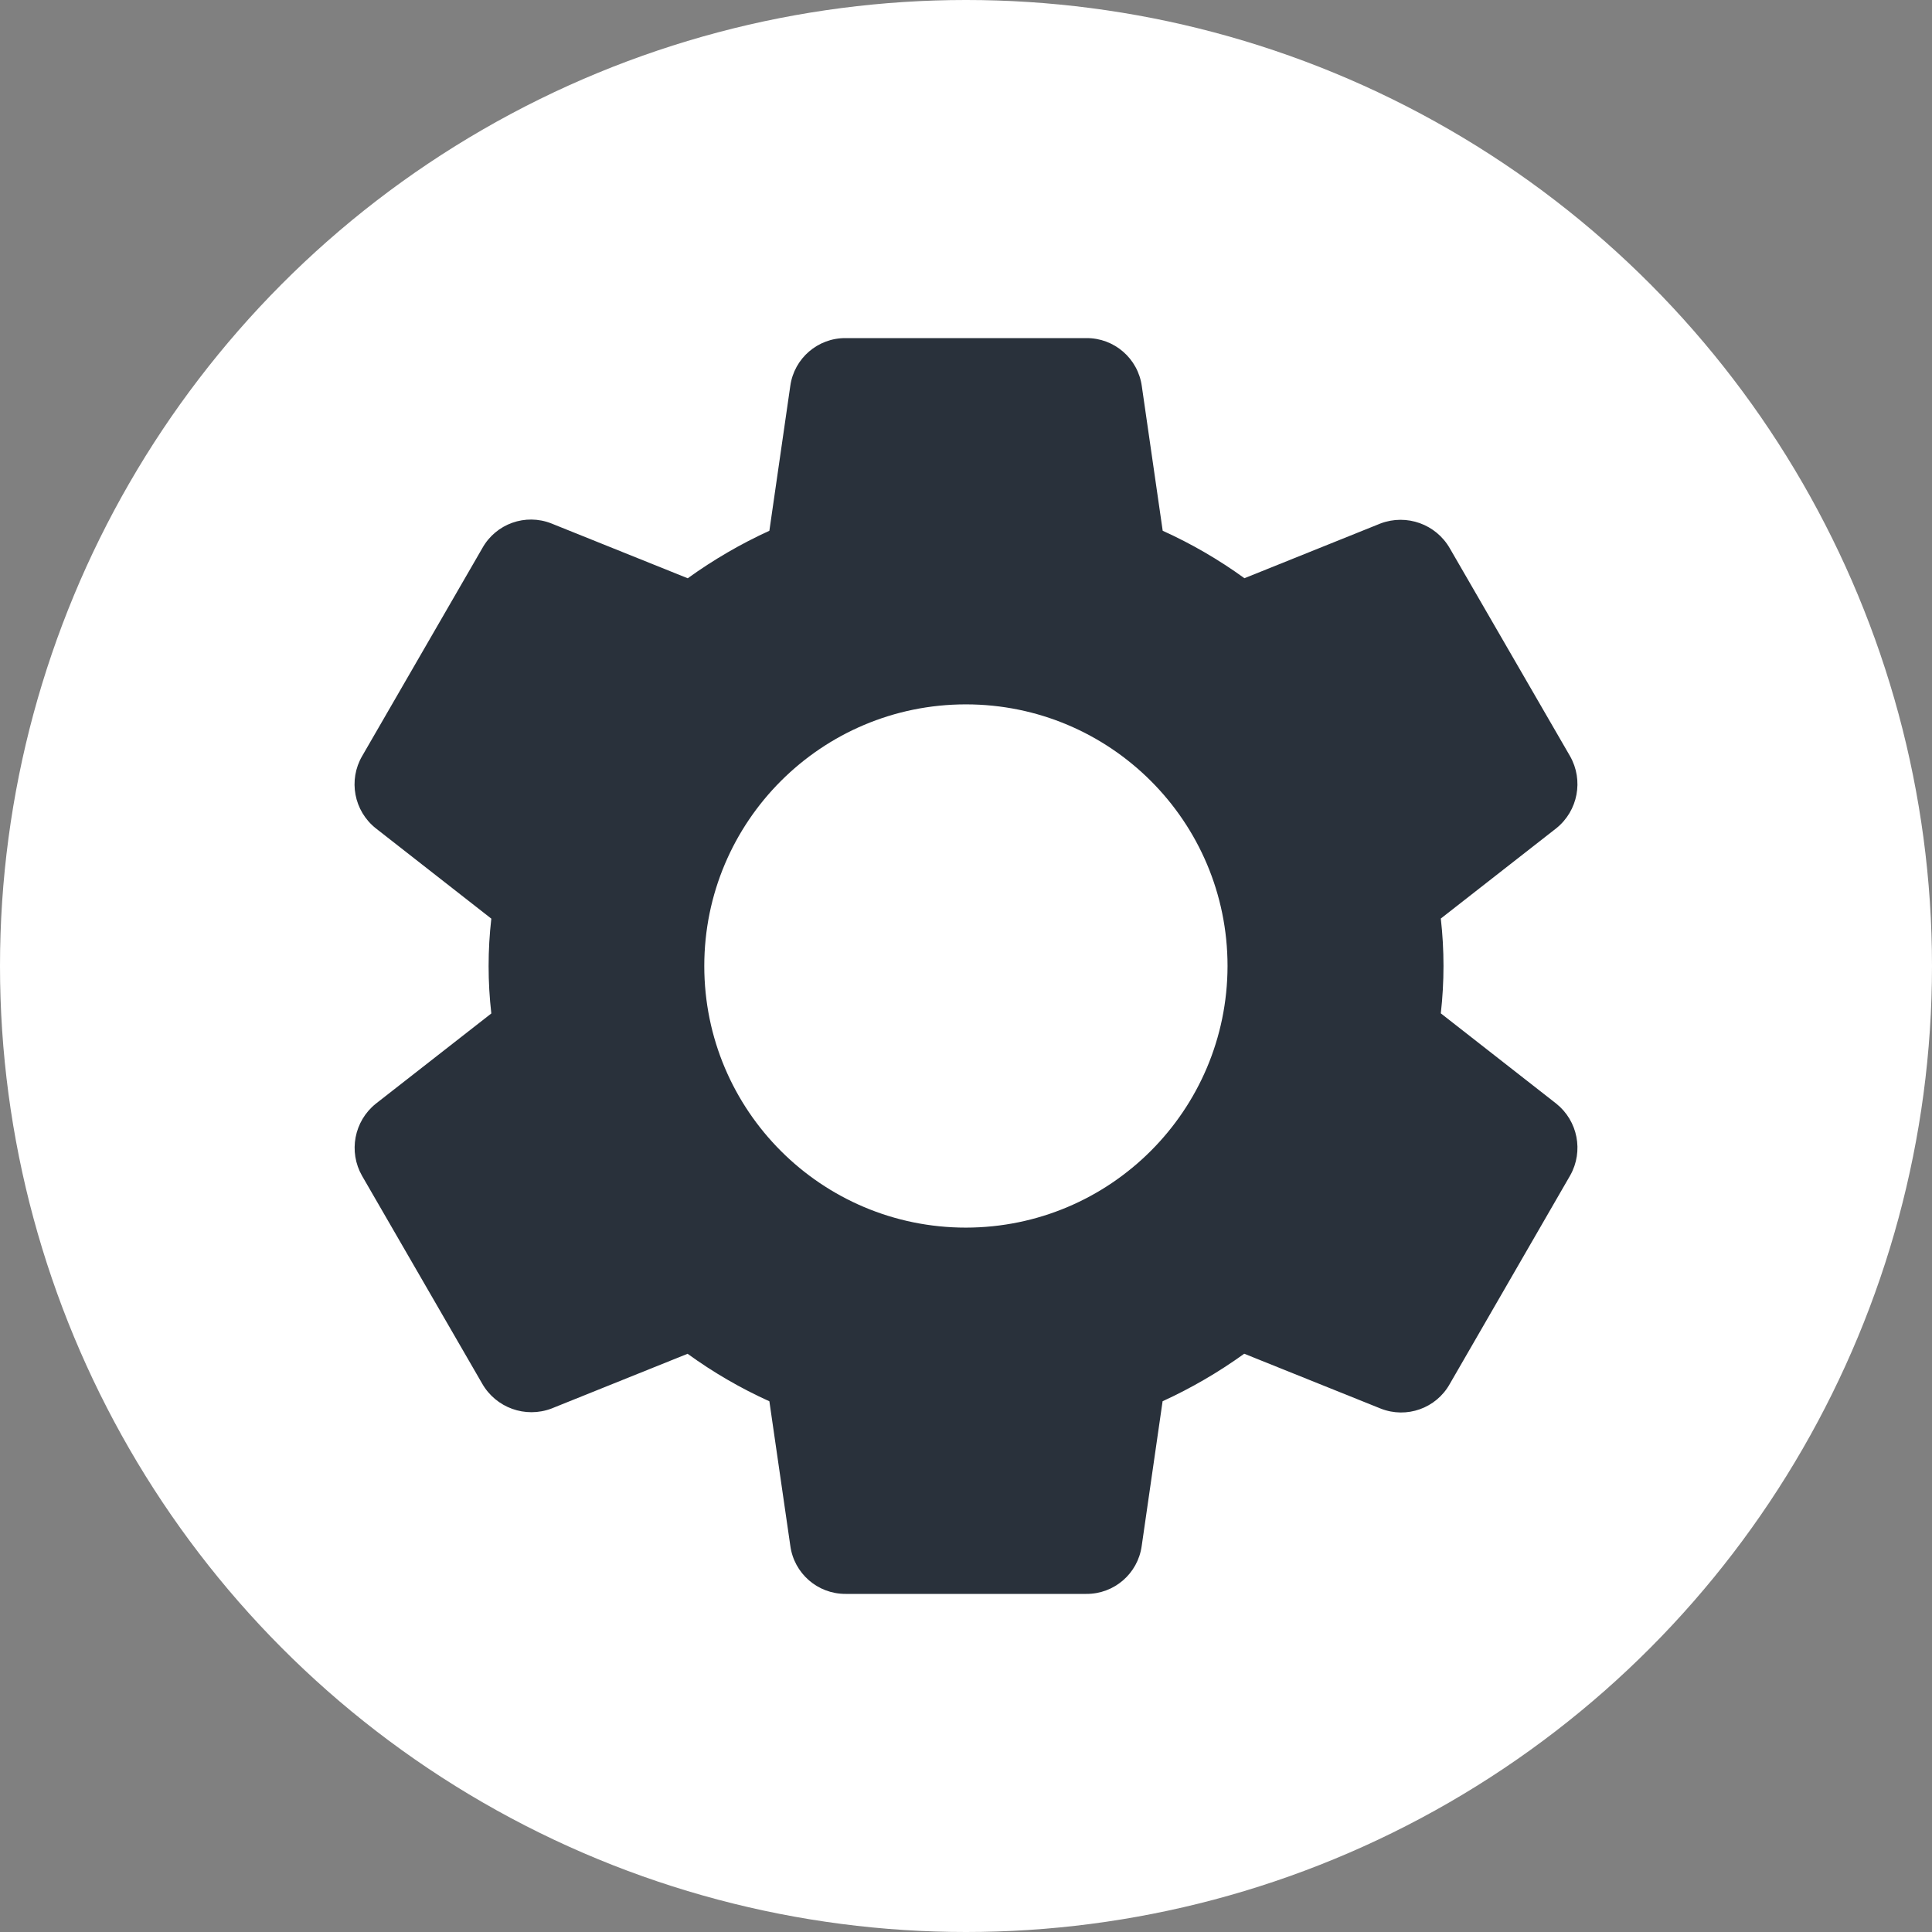 <?xml version="1.0"?>
<svg xmlns="http://www.w3.org/2000/svg" xmlns:xlink="http://www.w3.org/1999/xlink" xmlns:svgjs="http://svgjs.com/svgjs" version="1.1" width="512" height="512" x="0" y="0" viewBox="0 0 512.002 512.002" style="enable-background:new 0 0 512 512" xml:space="preserve" class=""><rect x="0" y="0" width="512.002" height="512.002" fill="#808080" stroke="none"/><circle r="256.001" cx="256.001" cy="256.001" fill="#ffffff" shape="circle"/><g transform="matrix(0.65,0,0,0.65,89.6,89.6)">
<path xmlns="http://www.w3.org/2000/svg" style="" d="M496.647,312.107l-47.061-36.8c1.459-12.844,1.459-25.812,0-38.656l47.104-36.821  c8.827-7.109,11.186-19.575,5.568-29.419l-48.96-84.629c-5.639-9.906-17.649-14.232-28.309-10.197l-55.467,22.315  c-10.423-7.562-21.588-14.045-33.323-19.349l-8.512-58.923c-1.535-11.312-11.24-19.72-22.656-19.627h-98.133  c-11.321-0.068-20.948,8.246-22.528,19.456l-8.533,59.093c-11.699,5.355-22.846,11.843-33.28,19.371L86.94,75.563  c-10.55-4.159-22.549,0.115-28.096,10.005L9.841,170.347c-5.769,9.86-3.394,22.463,5.568,29.547l47.061,36.8  c-1.473,12.843-1.473,25.813,0,38.656l-47.104,36.8c-8.842,7.099-11.212,19.572-5.589,29.419l48.939,84.651  c5.632,9.913,17.649,14.242,28.309,10.197l55.467-22.315c10.432,7.566,21.604,14.056,33.344,19.371l8.533,58.88  c1.502,11.282,11.147,19.694,22.528,19.648h98.133c11.342,0.091,21-8.226,22.592-19.456l8.533-59.093  c11.698-5.357,22.844-11.845,33.28-19.371l55.68,22.379c10.55,4.149,22.543-0.122,28.096-10.005l49.152-85.12  C507.866,331.505,505.447,319.139,496.647,312.107z M255.964,362.667c-58.91,0-106.667-47.756-106.667-106.667  s47.756-106.667,106.667-106.667s106.667,47.756,106.667,106.667C362.56,314.882,314.845,362.597,255.964,362.667z" fill="#29313b" data-original="#455a64" class=""/>
<g xmlns="http://www.w3.org/2000/svg">
</g>
<g xmlns="http://www.w3.org/2000/svg">
</g>
<g xmlns="http://www.w3.org/2000/svg">
</g>
<g xmlns="http://www.w3.org/2000/svg">
</g>
<g xmlns="http://www.w3.org/2000/svg">
</g>
<g xmlns="http://www.w3.org/2000/svg">
</g>
<g xmlns="http://www.w3.org/2000/svg">
</g>
<g xmlns="http://www.w3.org/2000/svg">
</g>
<g xmlns="http://www.w3.org/2000/svg">
</g>
<g xmlns="http://www.w3.org/2000/svg">
</g>
<g xmlns="http://www.w3.org/2000/svg">
</g>
<g xmlns="http://www.w3.org/2000/svg">
</g>
<g xmlns="http://www.w3.org/2000/svg">
</g>
<g xmlns="http://www.w3.org/2000/svg">
</g>
<g xmlns="http://www.w3.org/2000/svg">
</g>
</g></svg>
